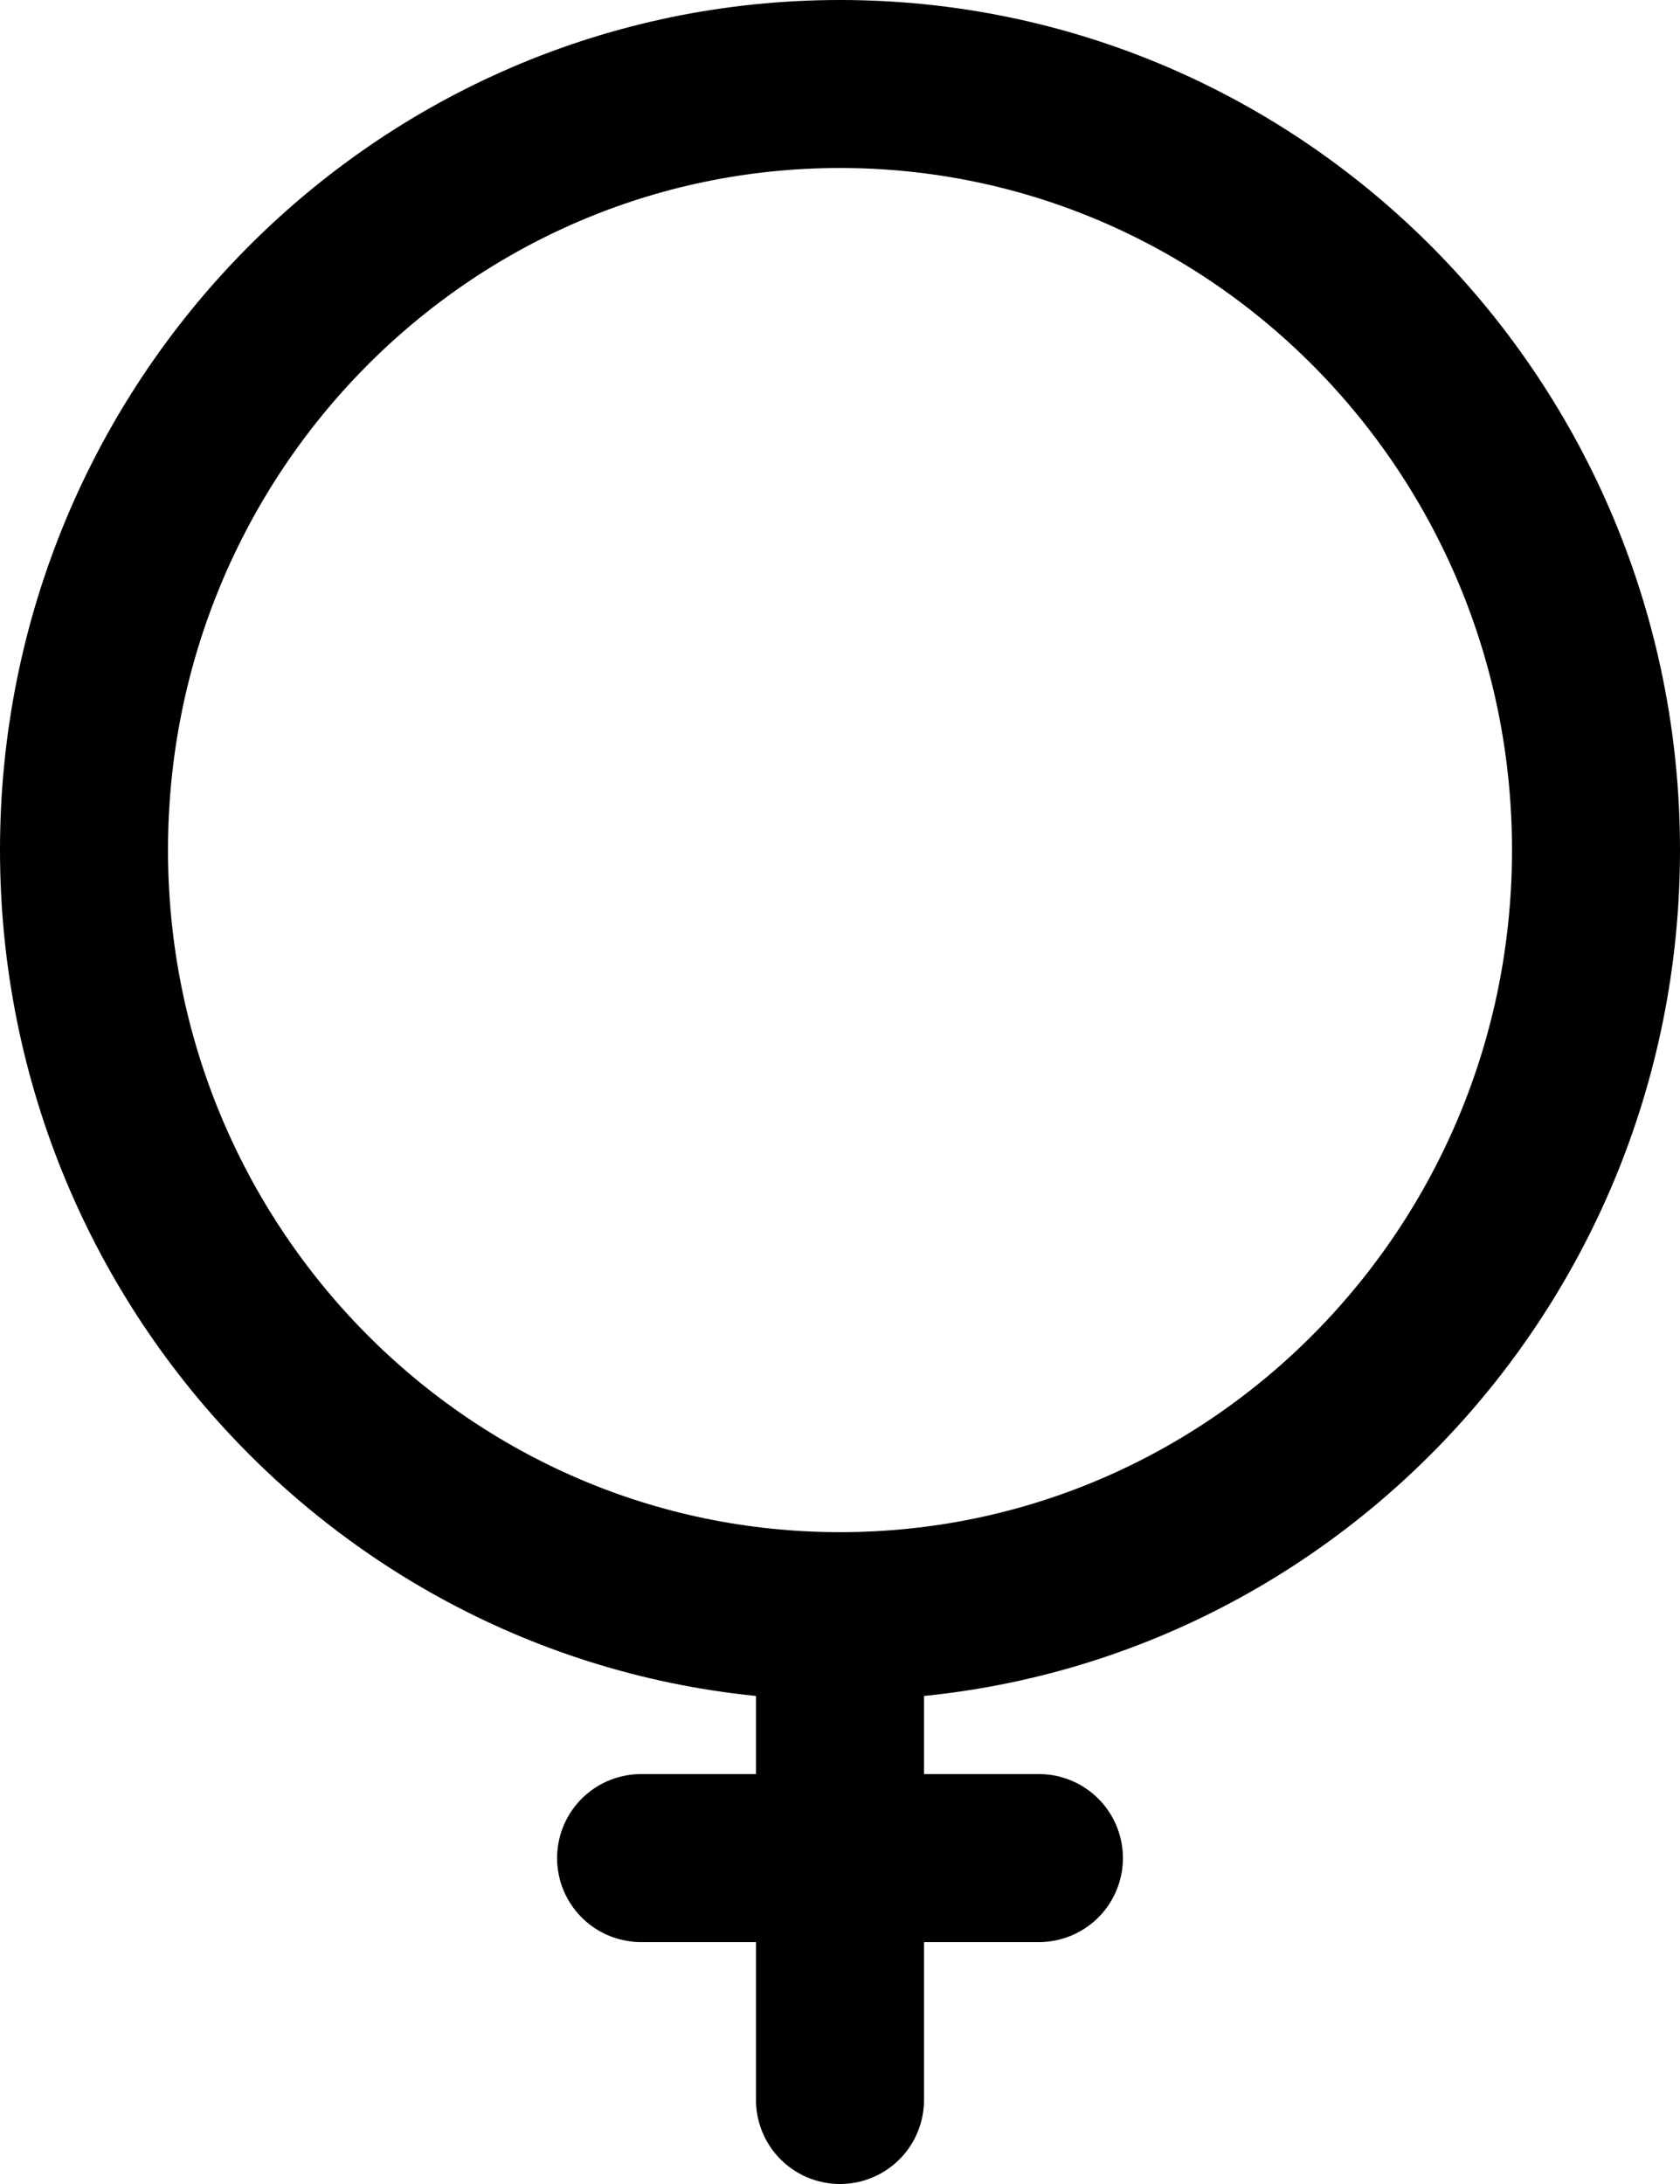 <svg width="20" height="26" viewBox="0 0 20 26" fill="none" xmlns="http://www.w3.org/2000/svg">
<path d="M10 19.24C14.971 19.24 19 15.157 19 10.12C19 7.602 17.993 5.322 16.364 3.671C14.735 2.021 12.485 1 10 1C5.029 1 1 5.083 1 10.12C1 15.157 5.029 19.24 10 19.24ZM10 19.24V25M7.632 22.12H12.368" stroke="black" stroke-width="2" stroke-linecap="round"/>
</svg>
